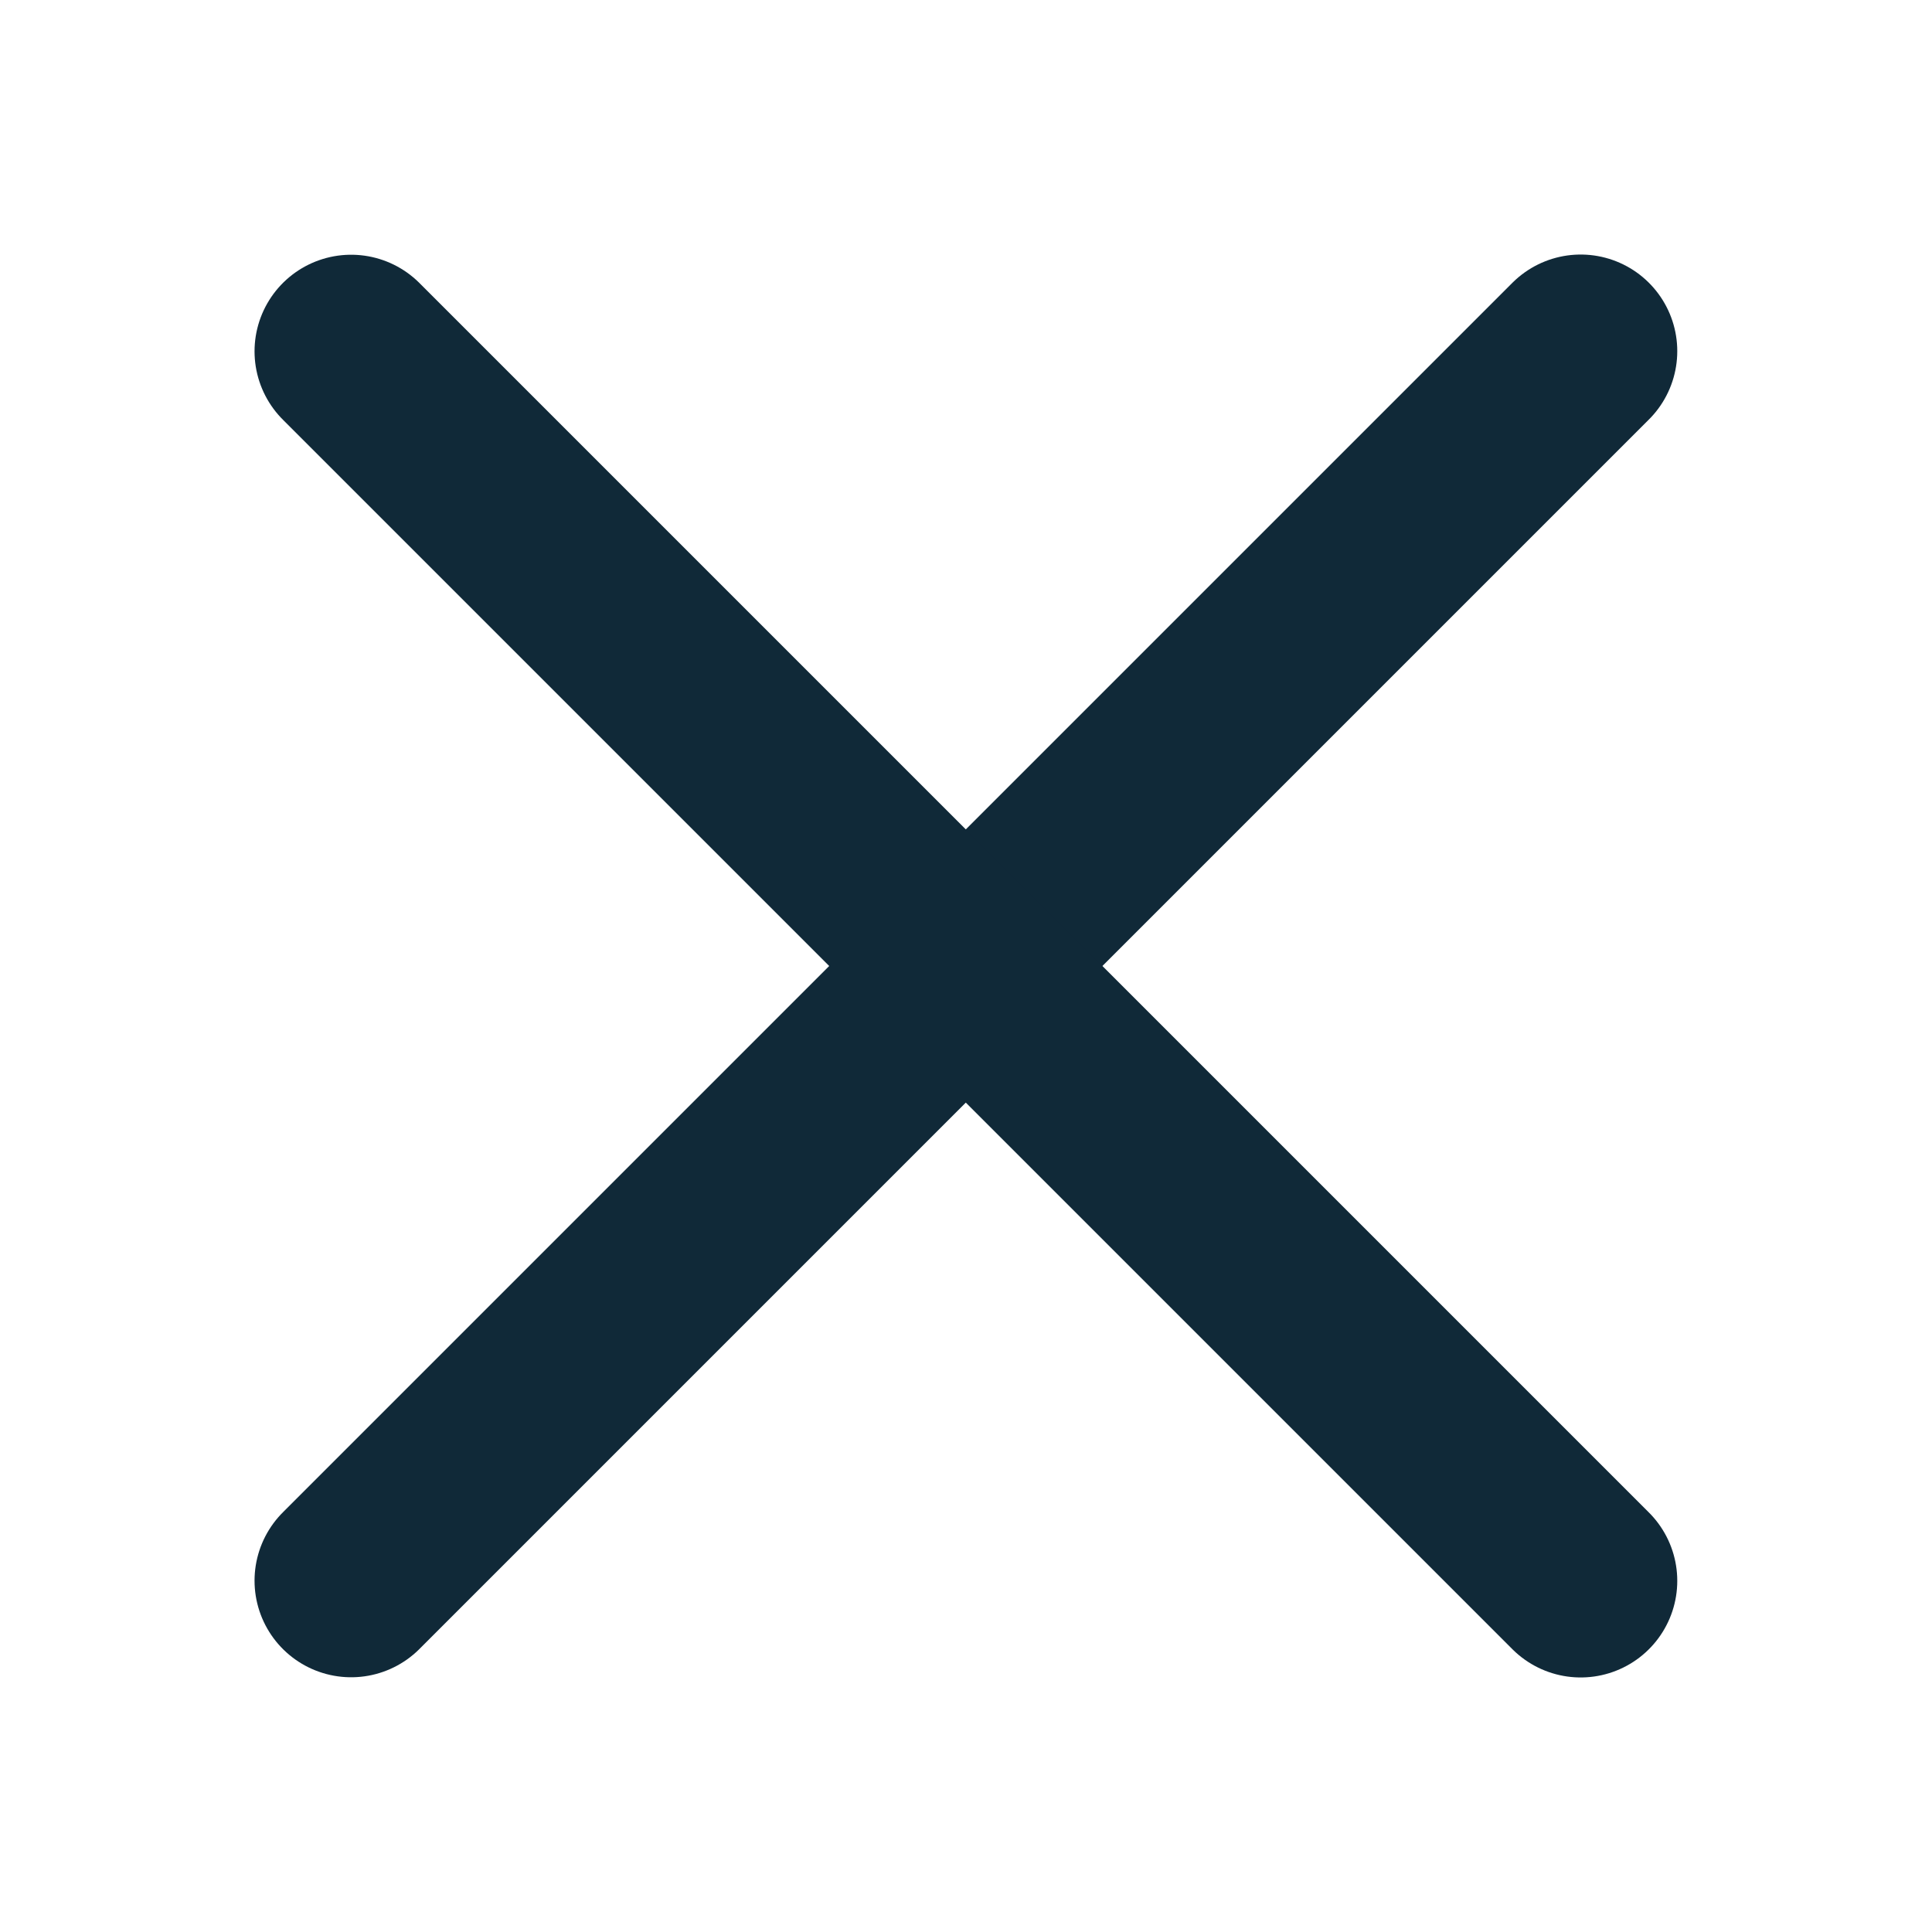 <svg width="20" height="20" viewBox="0 0 20 20" fill="none" xmlns="http://www.w3.org/2000/svg">
<g id="Group 1433">
<path id="Vector" d="M3.635 16.363L16.363 3.635" stroke="#102938" stroke-width="2" stroke-linecap="round" stroke-linejoin="round"/>
<path id="Vector_2" d="M3.635 3.637L16.363 16.365" stroke="#102938" stroke-width="2" stroke-linecap="round" stroke-linejoin="round"/>
</g>
</svg>
